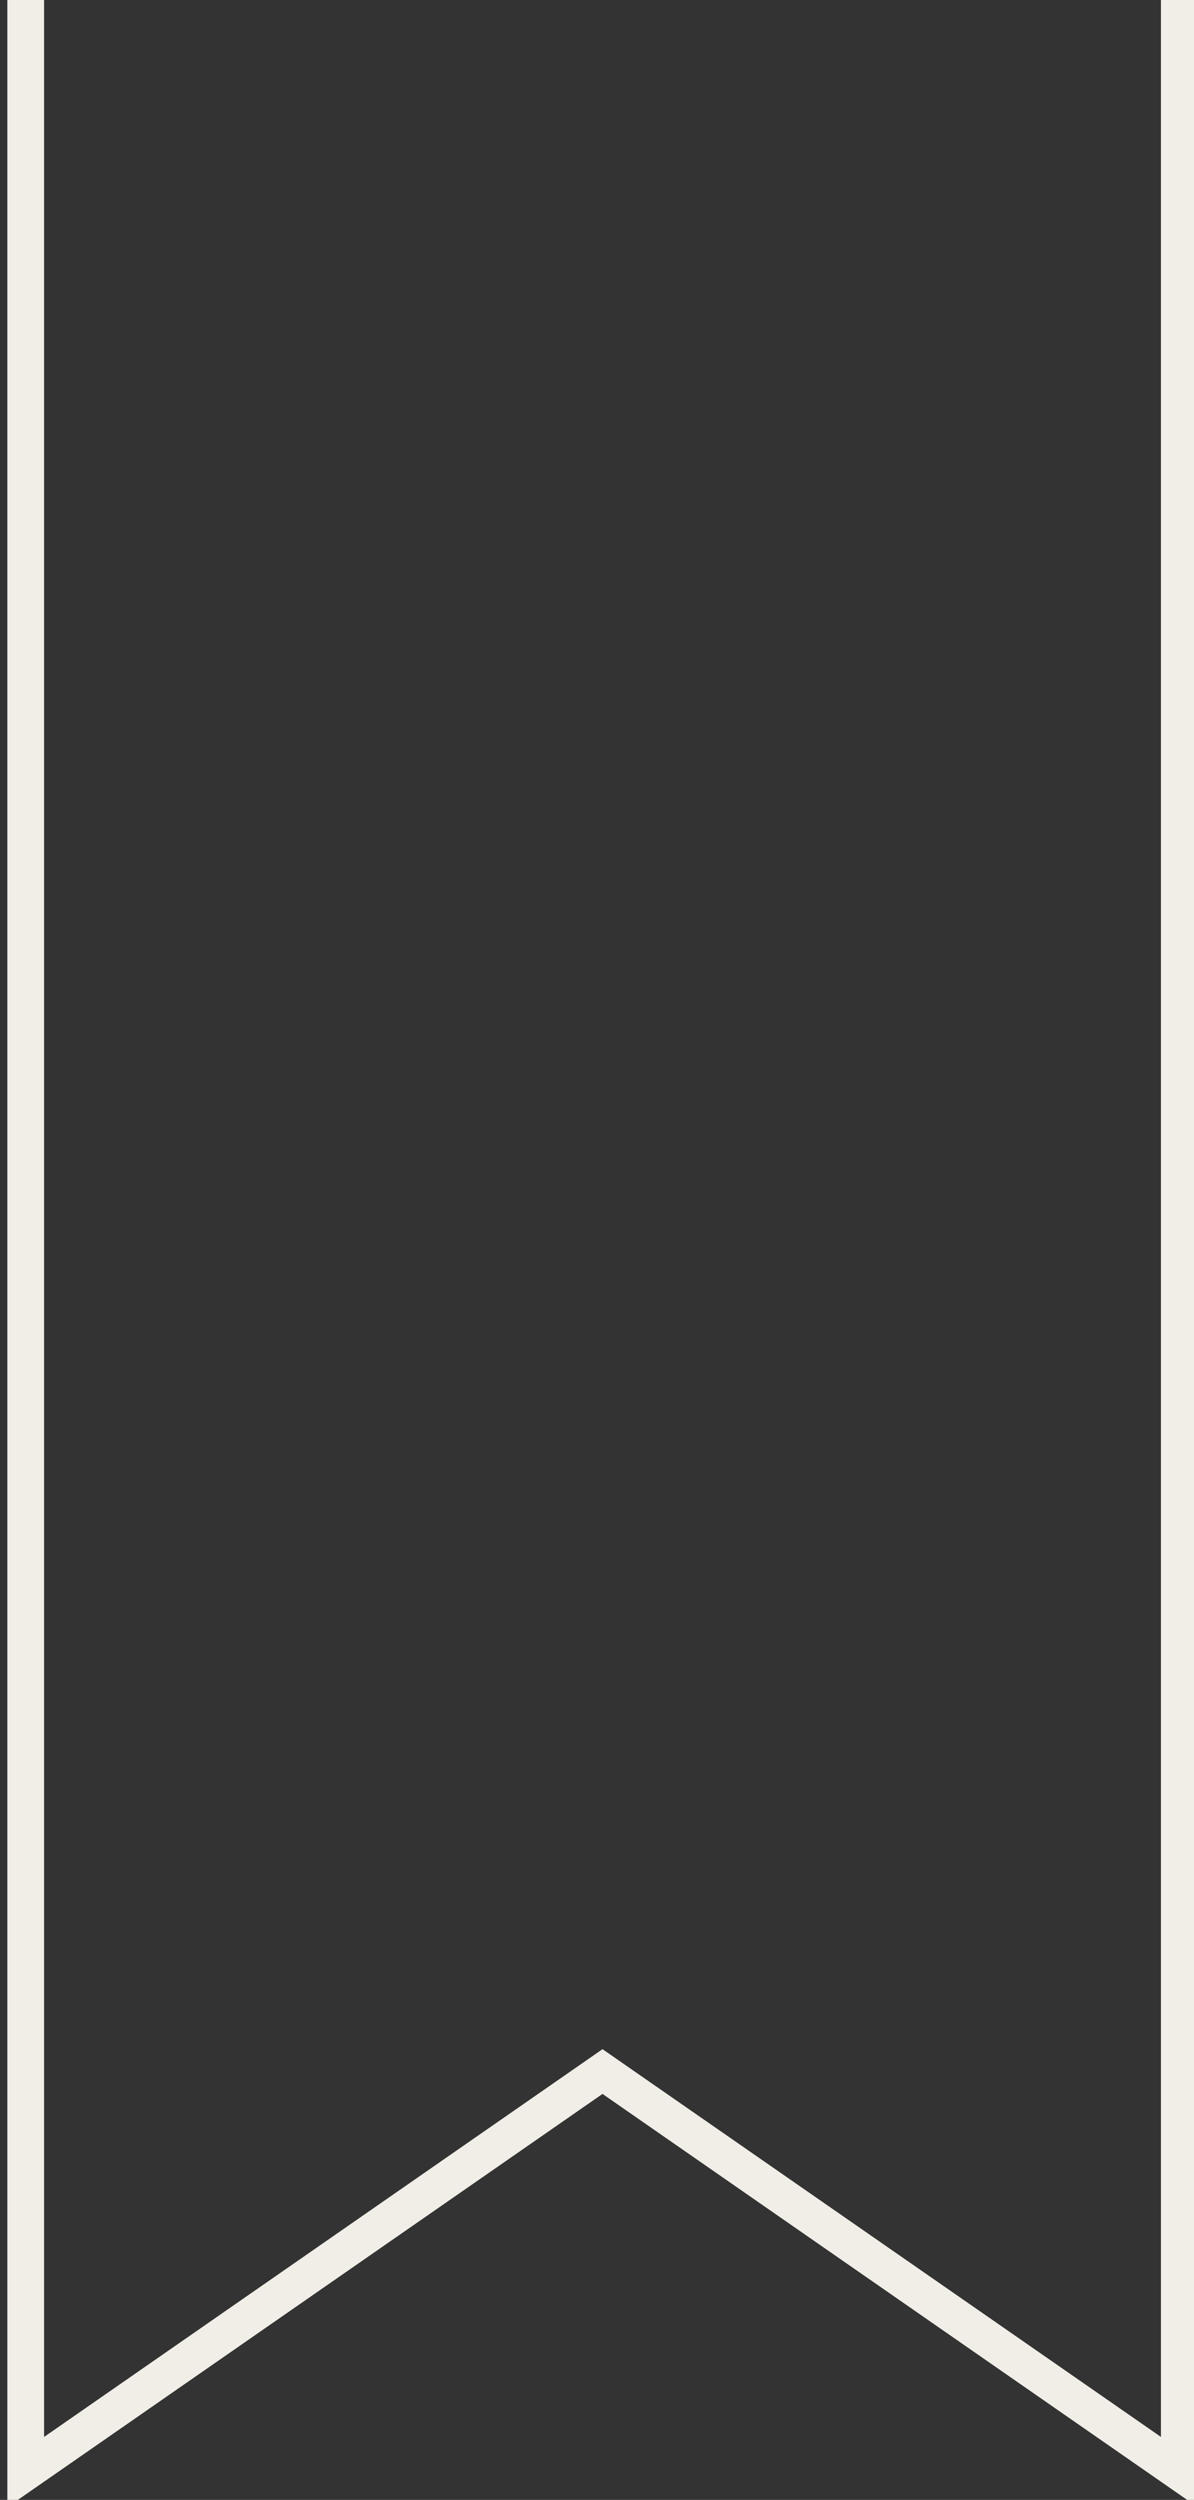 <svg width="65" height="136" viewBox="0 0 65 136" fill="none" xmlns="http://www.w3.org/2000/svg">
<rect x="0" y="0" width="65" height="136" fill="#333333" stroke="none"/>
<path d="M32.23 113.093L1.4 134.486V-9.003H64.2V134.486L33.37 113.093L32.8 112.697L32.23 113.093Z" stroke="#F1EEE7" stroke-width="2"/>
</svg>
